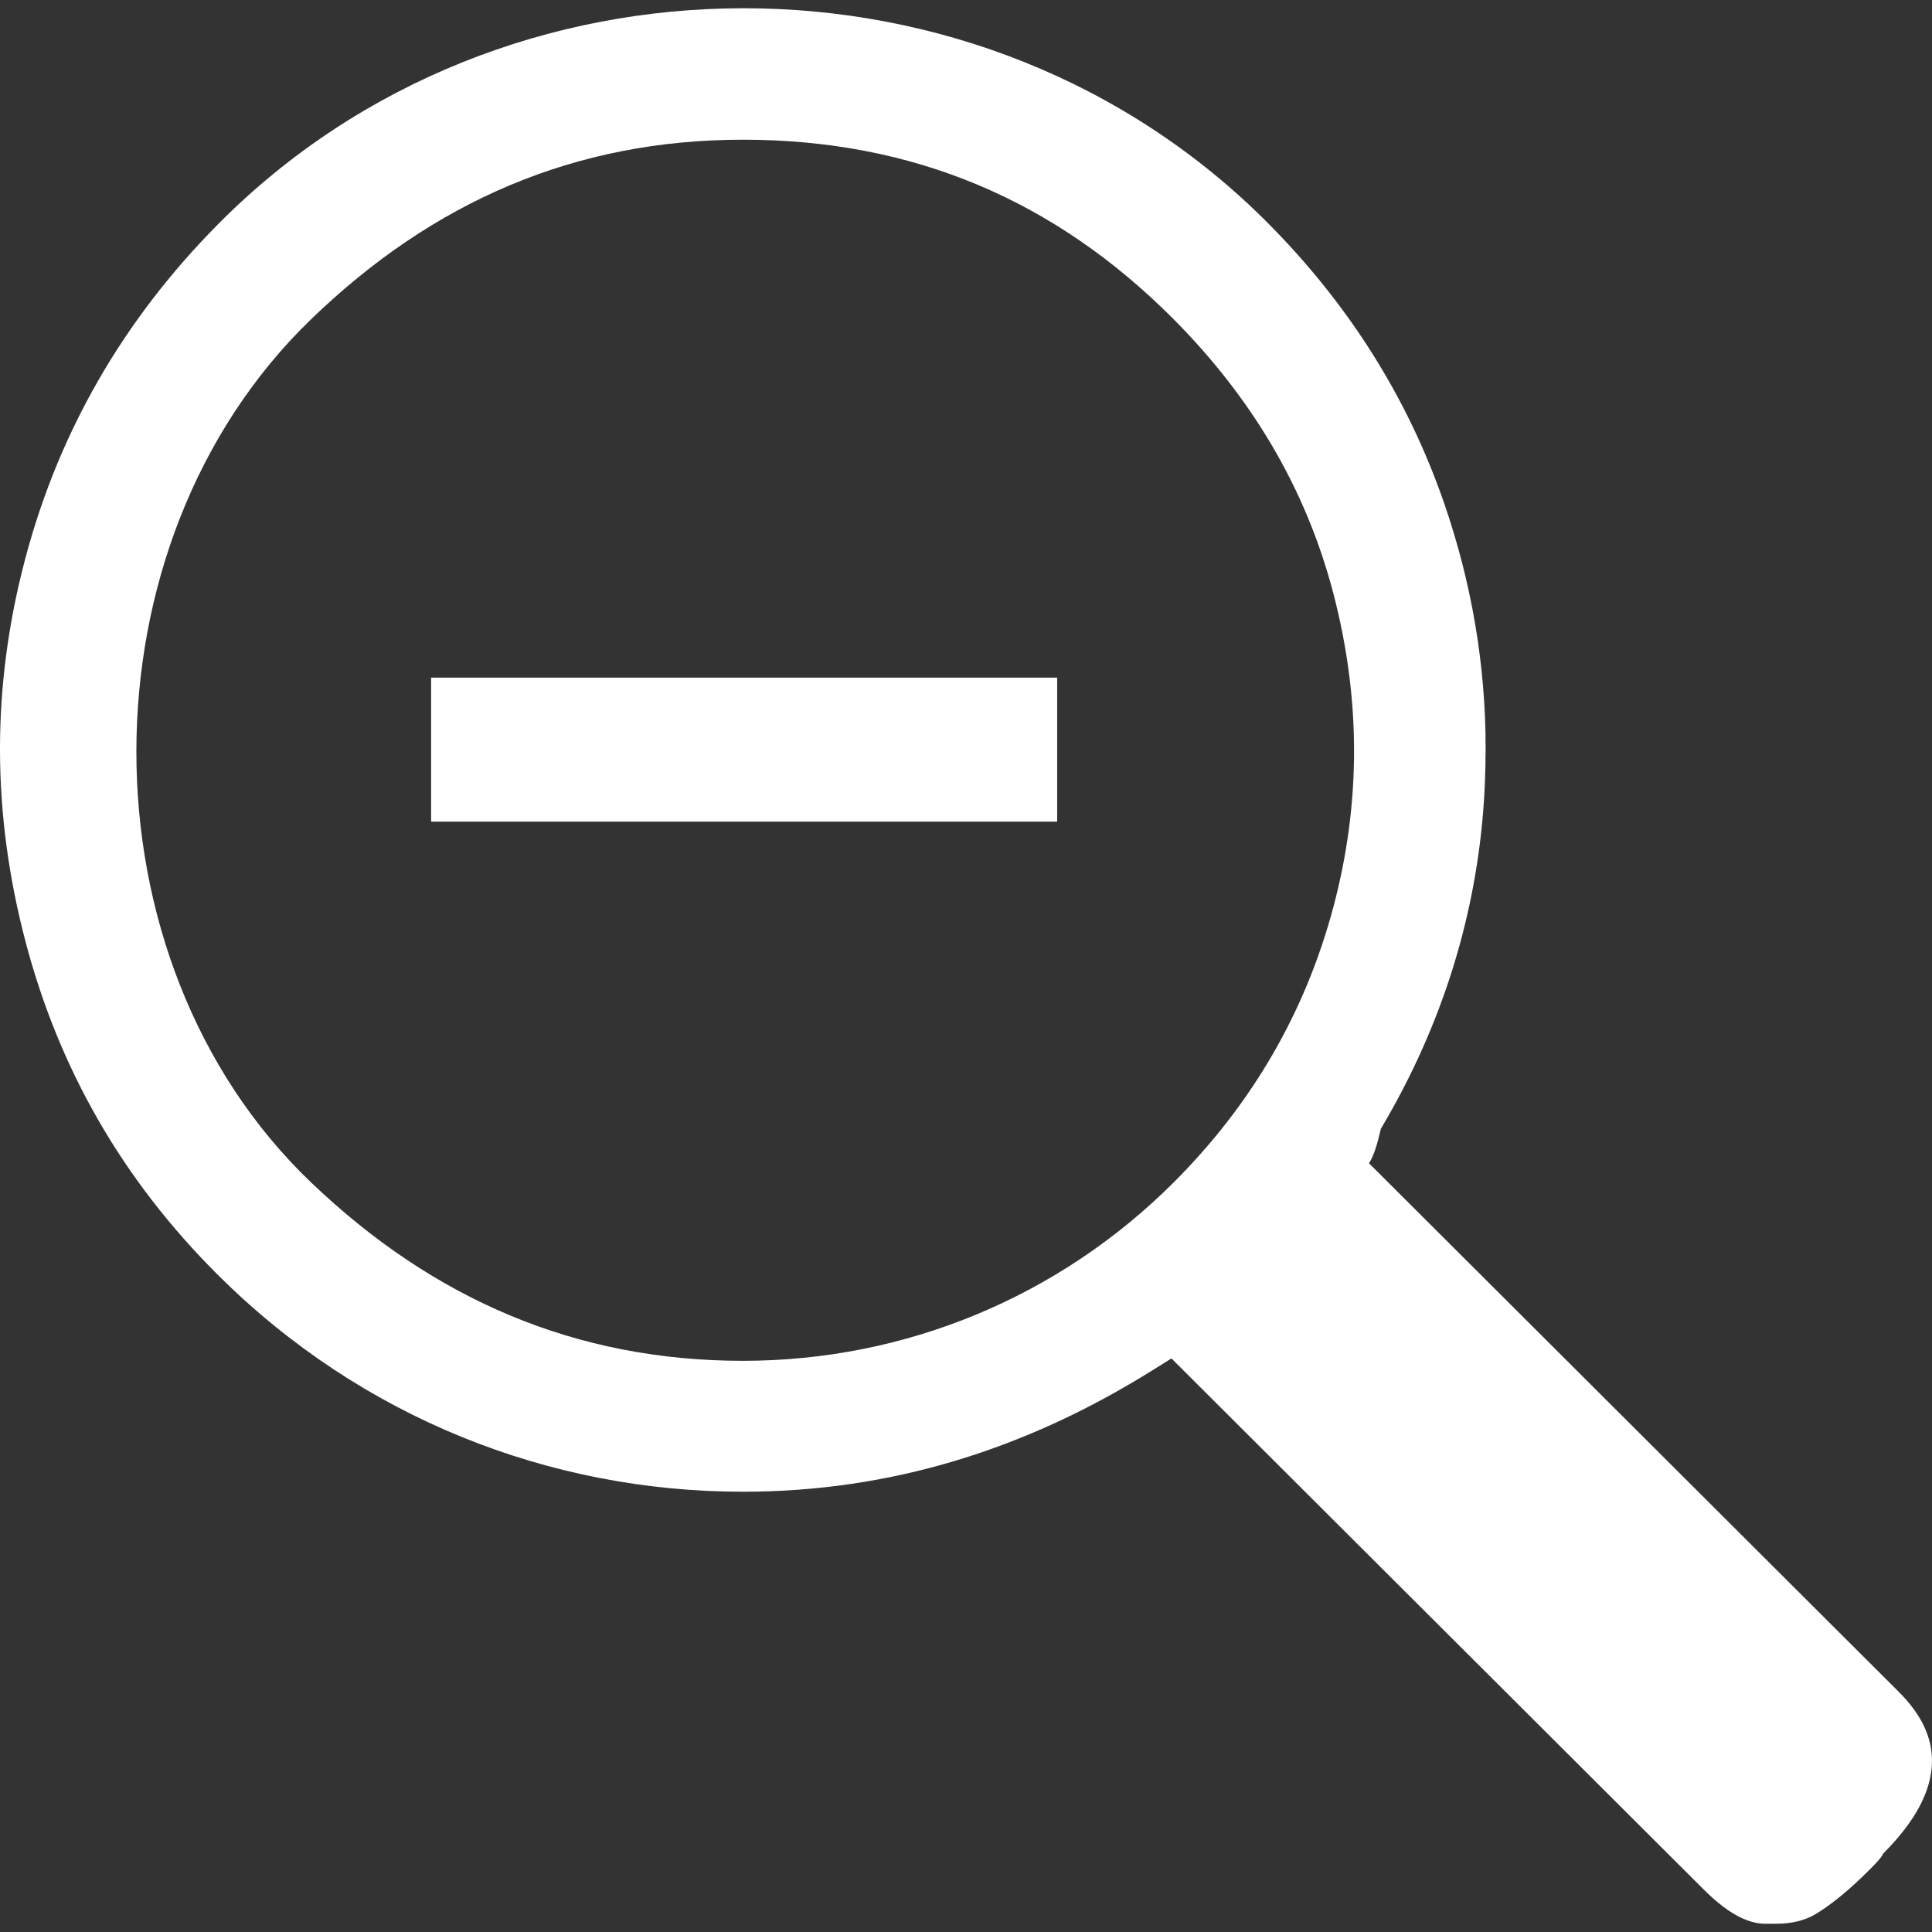 <?xml version="1.0" encoding="iso-8859-1"?>
<!-- Generator: Adobe Illustrator 16.0.0, SVG Export Plug-In . SVG Version: 6.00 Build 0)  -->
<!DOCTYPE svg PUBLIC "-//W3C//DTD SVG 1.1//EN" "http://www.w3.org/Graphics/SVG/1.1/DTD/svg11.dtd">
<svg xmlns="http://www.w3.org/2000/svg" xmlns:xlink="http://www.w3.org/1999/xlink" version="1.1" id="Capa_1" x="0px" y="0px" width="512px" height="512px" viewBox="0 0 612.013 612.013" style="enable-background:new 0 0 612.013 612.013;" xml:space="preserve">
<rect x="0" y="0" width="612.013" height="612.013" fill="#333333" stroke="none"/>
<g>
	<g>
		<path d="M601.437,535.885L433.663,368.489c1.512-2.268,2.638-6.032,3.772-10.938c17.719-29.784,28.674-62.206,32.044-96.518    c0.78-7.915,1.134-16.207,1.134-24.13c0-26.012-4.343-52.088-13.198-77.665c-11.51-33.243-30.098-62.648-55.426-88.226    c-90.414-91.298-242.656-91.097-332.901,0c-30.018,30.299-50.391,65.633-61.08,105.945c-10.802,40.755-10.553,80.681,0,121.026    c10.553,40.344,30.652,75.67,61.08,105.944c45.355,45.131,104.811,68.617,166.269,68.617c47.125,0,89.972-13.626,129.697-38.455    l6.032-3.772l168.529,168.151c6.611,6.596,13.183,10.931,19.609,10.931h3.395c4.898,0,9.112-1.013,12.442-3.016    c4.215-2.525,9.129-6.322,14.703-11.687c4.23-4.062,6.41-6.411,6.788-7.537c10.184-10.183,15.459-19.987,15.459-29.414    C611.997,550.21,608.611,543.035,601.437,535.885z M422.354,287.431c-8.848,33.129-25.642,62.206-50.52,87.091    c-36.194,36.187-84.832,56.553-136.485,56.553c-52.78,0-97.942-19.328-136.855-56.553c-73.812-70.61-73.635-202.181,0-273.339    c38.72-37.425,83.698-56.93,136.855-56.93c53.914,0,98.892,19.111,136.485,56.93c24.62,24.773,41.849,53.535,50.52,86.714    C431.024,221.066,431.226,254.196,422.354,287.431z" fill="#FFFFFF"/>
		<rect x="136.571" y="214.656" width="198.314" height="45.621" fill="#FFFFFF"/>
	</g>
</g>
<g>
</g>
<g>
</g>
<g>
</g>
<g>
</g>
<g>
</g>
<g>
</g>
<g>
</g>
<g>
</g>
<g>
</g>
<g>
</g>
<g>
</g>
<g>
</g>
<g>
</g>
<g>
</g>
<g>
</g>
</svg>
